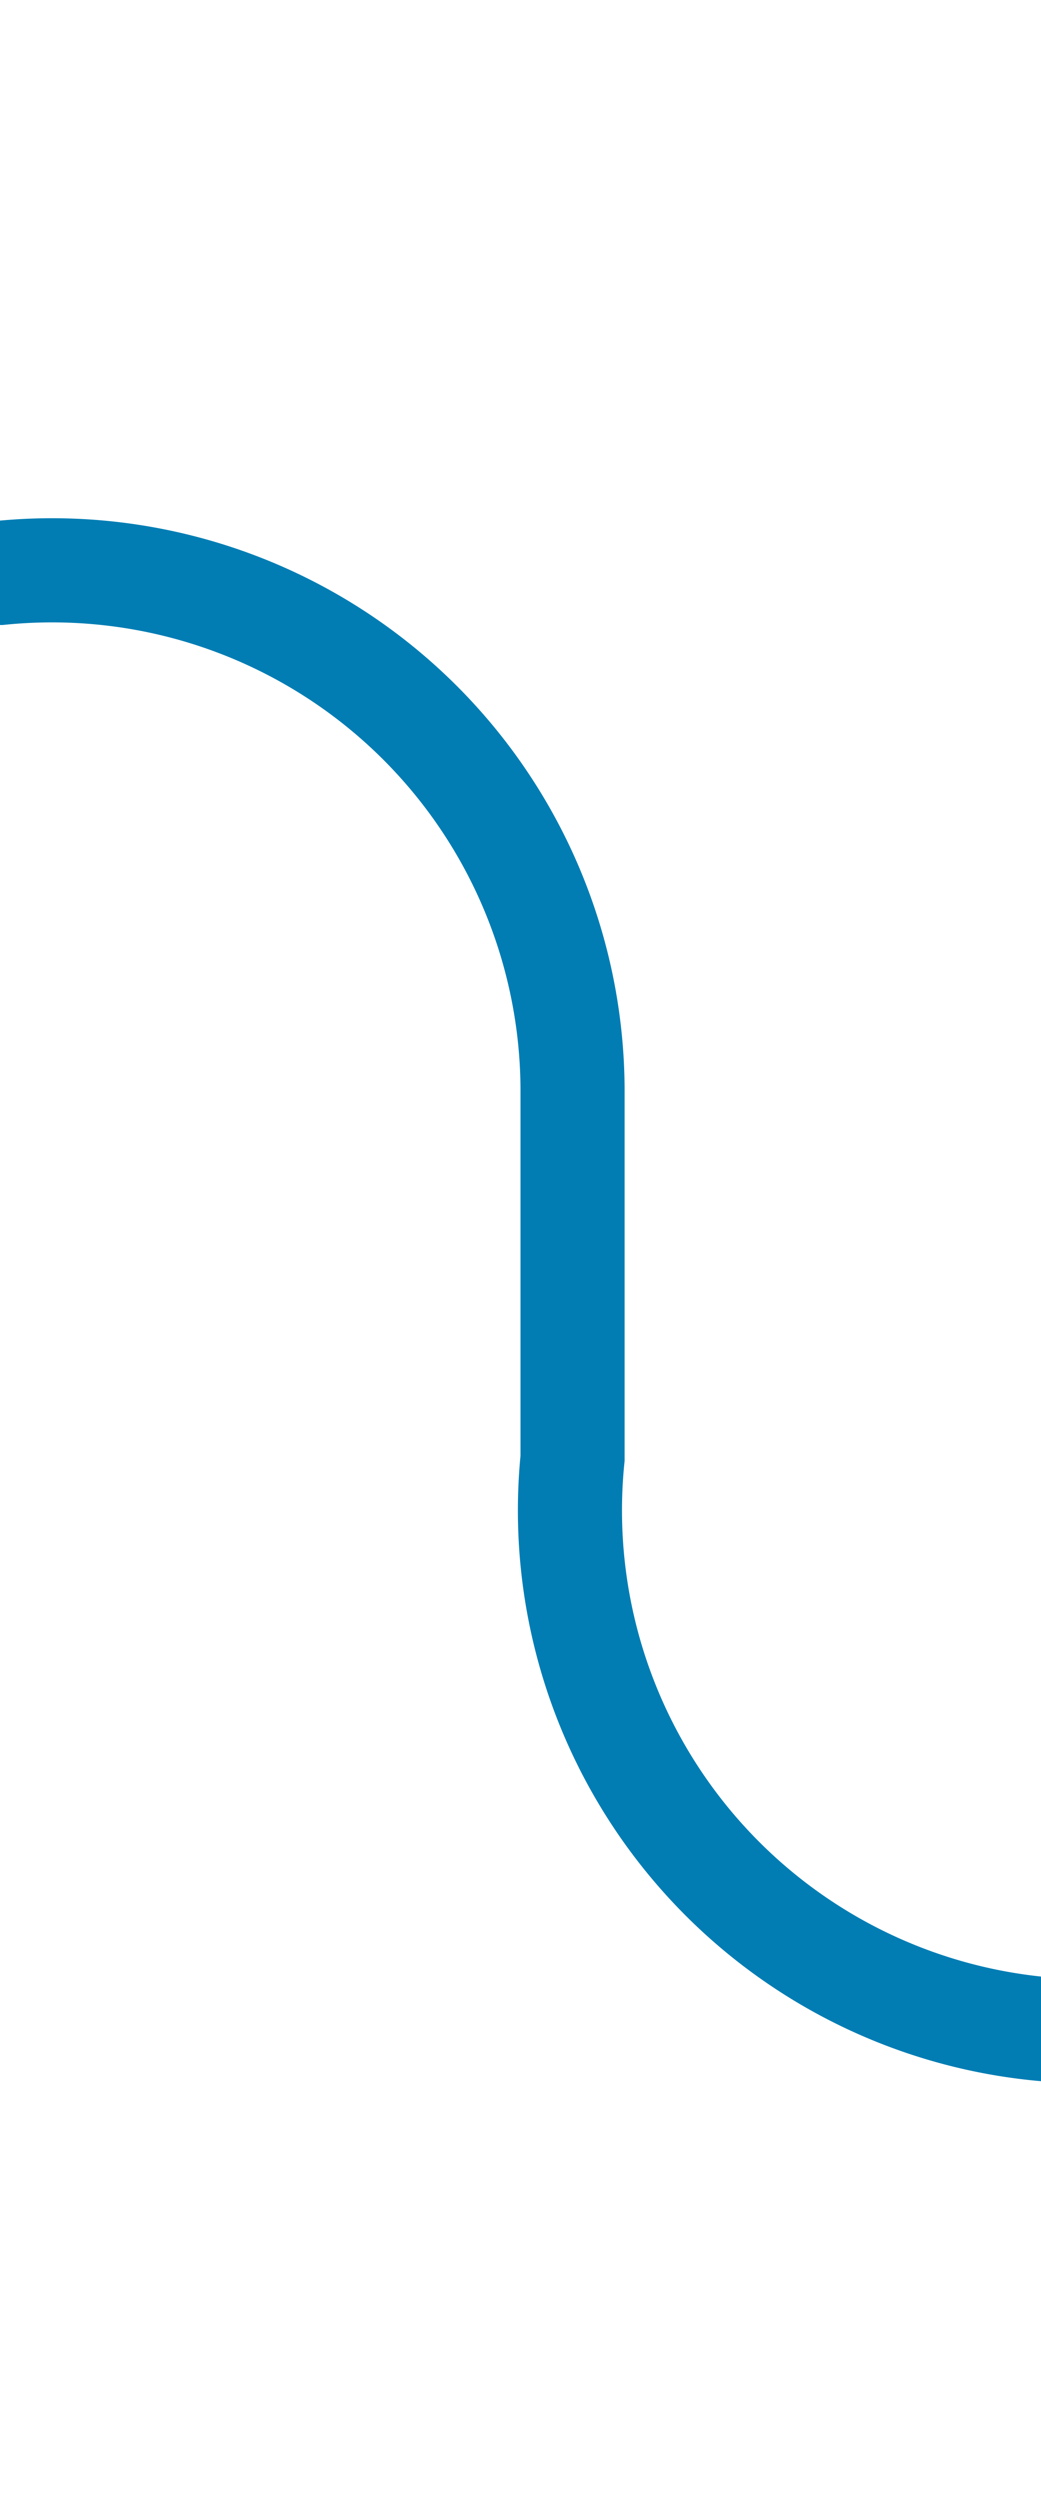 ﻿<?xml version="1.0" encoding="utf-8"?>
<svg version="1.1" xmlns:xlink="http://www.w3.org/1999/xlink" width="10px" height="24px" preserveAspectRatio="xMidYMin meet" viewBox="670 632  8 24" xmlns="http://www.w3.org/2000/svg">
  <path d="M 537 637.5  L 669 637.5  A 5 5 0 0 1 674.5 642.5 L 674.5 646  A 5 5 0 0 0 679.5 651.5 L 701 651.5  " stroke-width="1" stroke="#027db4" fill="none" />
  <path d="M 700 657.8  L 706 651.5  L 700 645.2  L 700 657.8  Z " fill-rule="nonzero" fill="#027db4" stroke="none" />
</svg>